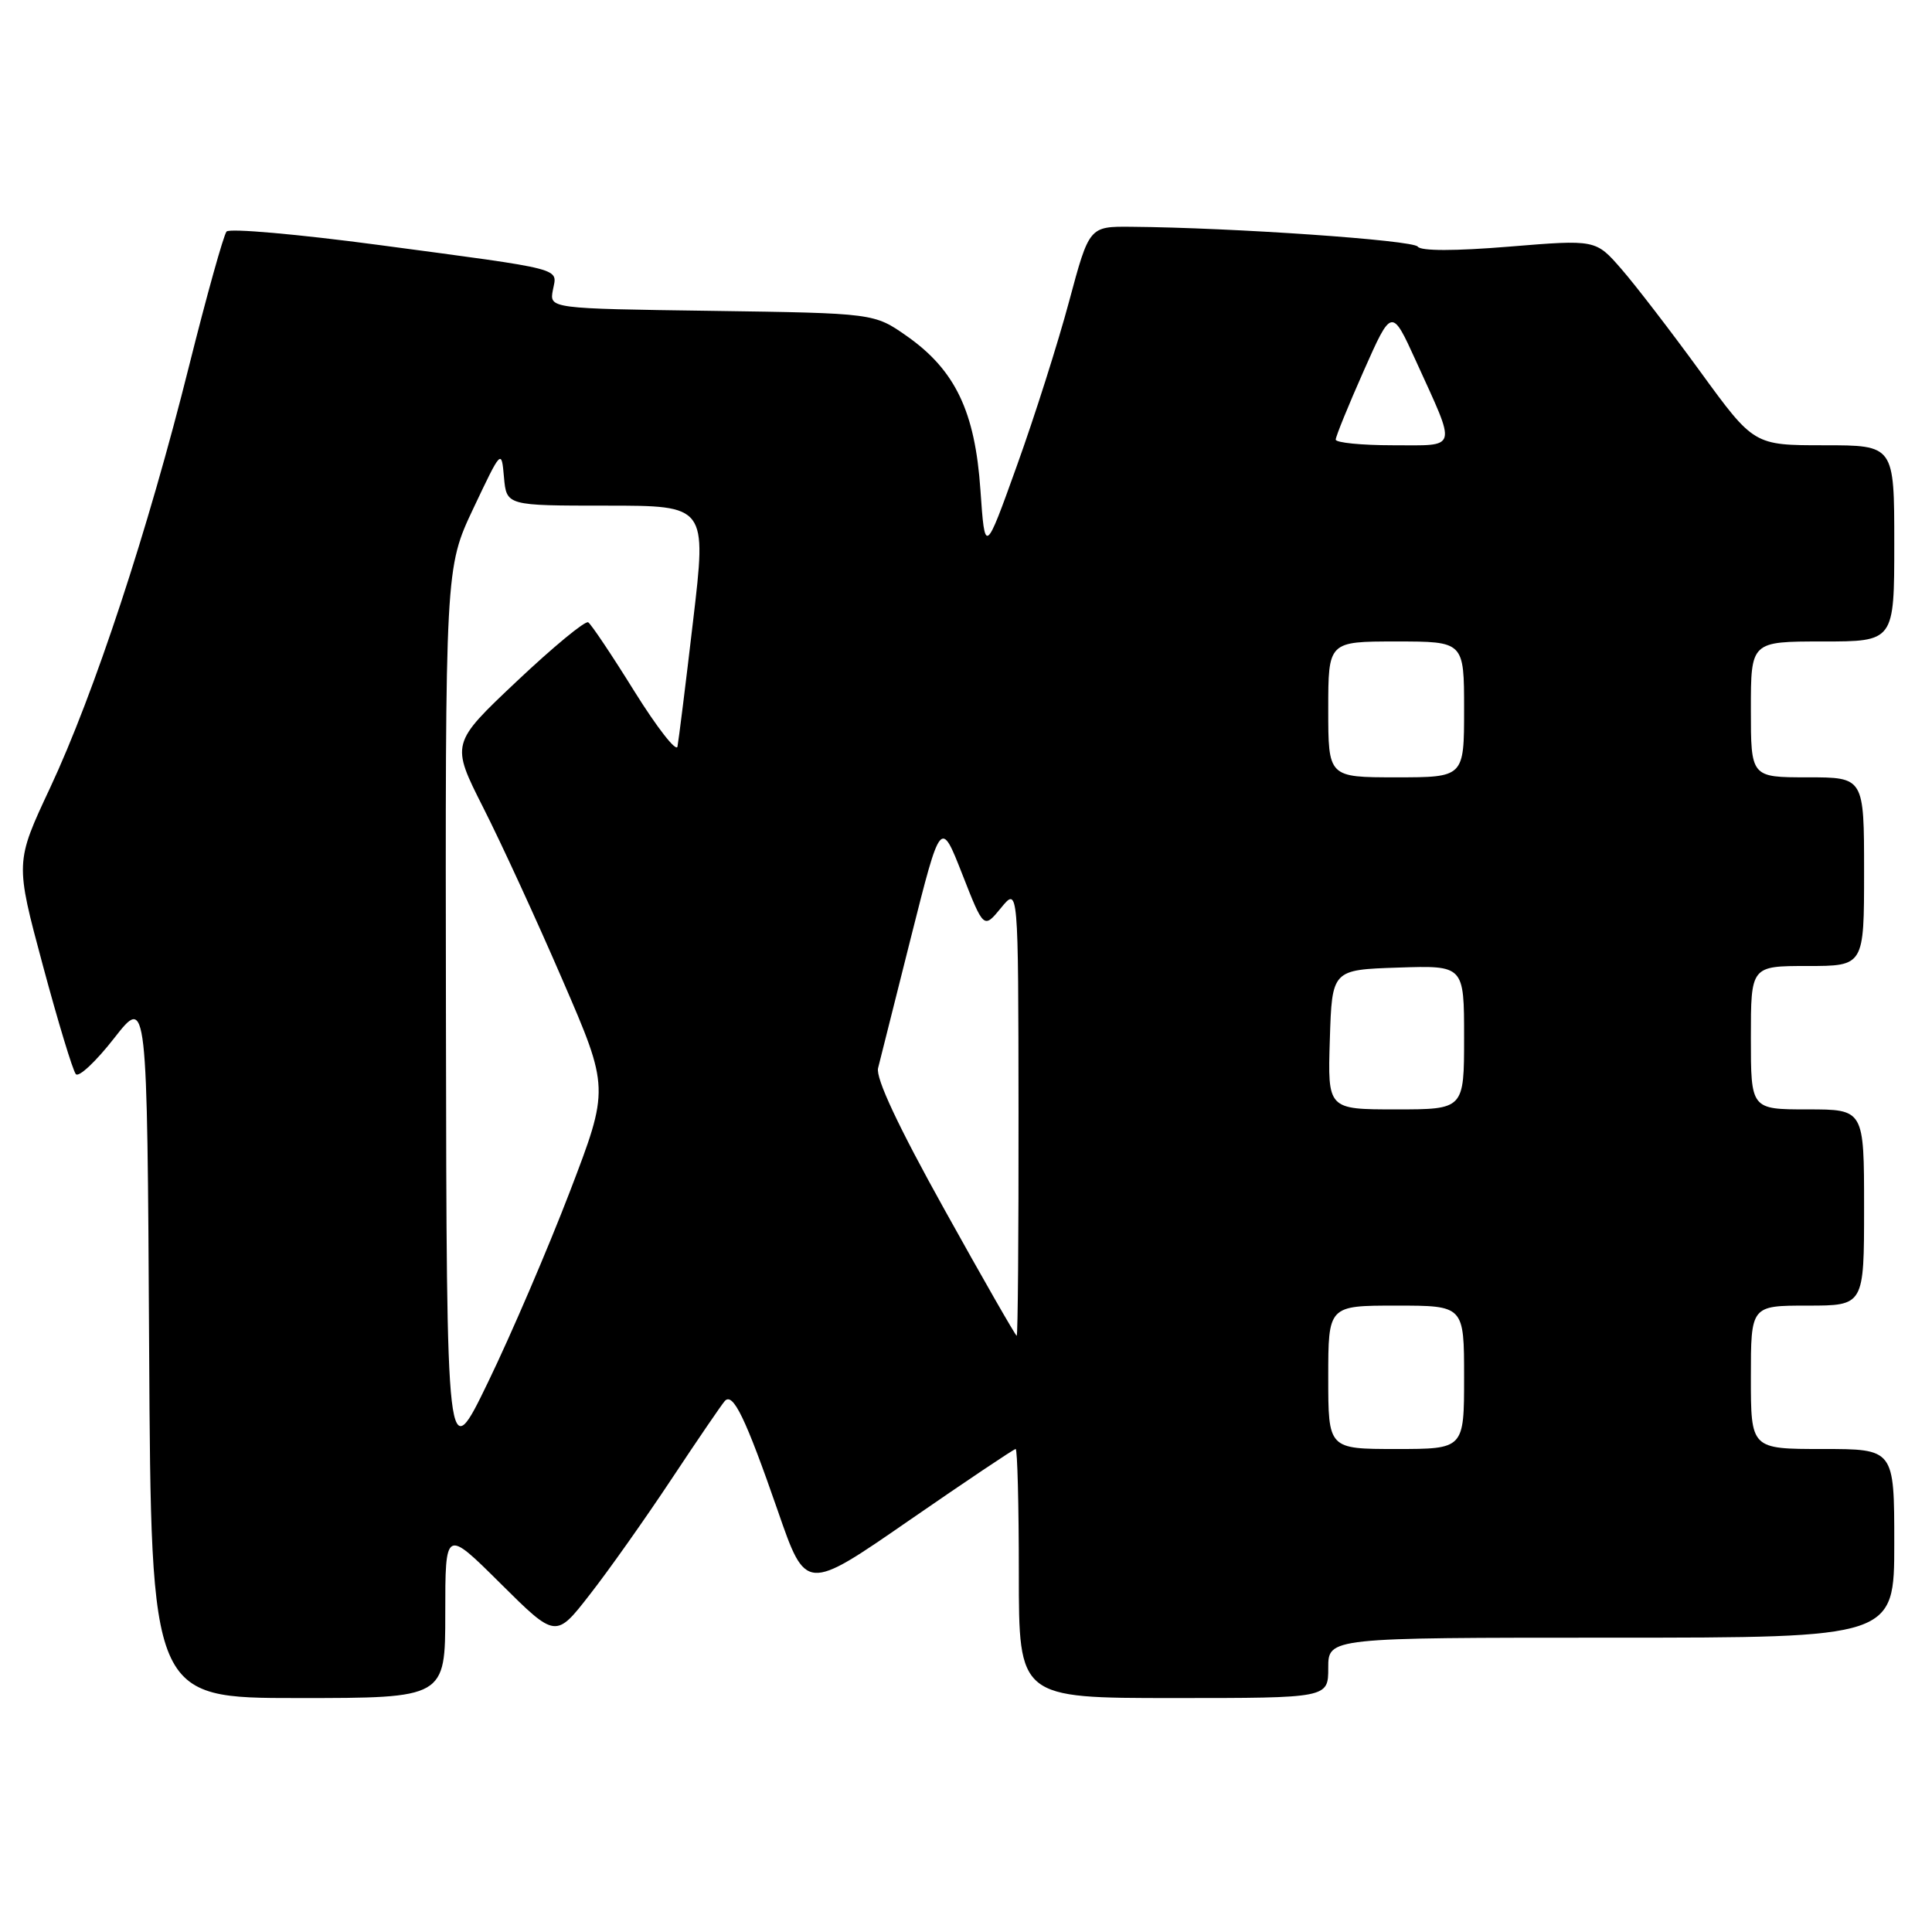 <?xml version="1.0" encoding="UTF-8" standalone="no"?>
<!DOCTYPE svg PUBLIC "-//W3C//DTD SVG 1.1//EN" "http://www.w3.org/Graphics/SVG/1.1/DTD/svg11.dtd" >
<svg xmlns="http://www.w3.org/2000/svg" xmlns:xlink="http://www.w3.org/1999/xlink" version="1.1" viewBox="0 0 256 256">
 <g >
 <path fill="currentColor"
d=" M 59.00 213.78 C 59.00 202.55 59.00 202.55 66.32 209.82 C 73.64 217.09 73.64 217.09 78.15 211.29 C 80.64 208.11 85.51 201.22 88.97 196.00 C 92.43 190.78 95.62 186.11 96.04 185.64 C 97.13 184.44 98.79 187.88 103.07 200.21 C 106.78 210.93 106.78 210.93 120.47 201.46 C 128.00 196.26 134.35 192.00 134.58 192.00 C 134.81 192.00 135.00 199.43 135.00 208.50 C 135.00 225.00 135.00 225.00 155.50 225.00 C 176.00 225.00 176.00 225.00 176.00 221.00 C 176.00 217.00 176.00 217.00 213.50 217.00 C 251.00 217.00 251.00 217.00 251.00 204.50 C 251.00 192.00 251.00 192.00 241.50 192.00 C 232.00 192.00 232.00 192.00 232.00 182.50 C 232.00 173.00 232.00 173.00 239.50 173.00 C 247.00 173.00 247.00 173.00 247.00 160.00 C 247.00 147.00 247.00 147.00 239.50 147.00 C 232.00 147.00 232.00 147.00 232.00 137.50 C 232.00 128.00 232.00 128.00 239.50 128.00 C 247.00 128.00 247.00 128.00 247.00 115.50 C 247.00 103.00 247.00 103.00 239.50 103.00 C 232.00 103.00 232.00 103.00 232.00 94.00 C 232.00 85.00 232.00 85.00 241.50 85.00 C 251.00 85.00 251.00 85.00 251.00 72.00 C 251.00 59.00 251.00 59.00 241.70 59.00 C 232.40 59.00 232.40 59.00 225.30 49.25 C 221.40 43.89 216.68 37.75 214.82 35.62 C 211.44 31.74 211.44 31.74 199.97 32.68 C 192.80 33.27 188.26 33.27 187.86 32.68 C 187.28 31.82 163.31 30.16 149.91 30.05 C 144.33 30.00 144.33 30.00 141.66 39.94 C 140.20 45.40 137.09 55.19 134.75 61.69 C 130.51 73.50 130.51 73.50 129.91 64.91 C 129.20 54.53 126.58 49.05 120.17 44.54 C 115.83 41.50 115.83 41.50 94.31 41.19 C 72.79 40.89 72.79 40.89 73.26 38.43 C 73.83 35.45 75.21 35.80 50.12 32.45 C 39.46 31.03 30.41 30.23 30.02 30.68 C 29.63 31.13 27.39 39.15 25.05 48.50 C 19.59 70.36 12.49 91.89 6.64 104.39 C 2.01 114.27 2.01 114.27 5.67 127.89 C 7.68 135.37 9.65 141.87 10.05 142.33 C 10.44 142.79 12.73 140.64 15.13 137.56 C 19.50 131.97 19.50 131.97 19.76 178.48 C 20.02 225.00 20.02 225.00 39.51 225.00 C 59.00 225.00 59.00 225.00 59.00 213.78 Z  M 59.09 134.87 C 59.00 75.25 59.00 75.25 62.72 67.37 C 66.45 59.50 66.45 59.50 66.78 63.25 C 67.12 67.00 67.12 67.00 80.38 67.00 C 93.64 67.00 93.64 67.00 91.84 82.25 C 90.86 90.64 89.92 98.14 89.77 98.92 C 89.62 99.70 87.06 96.41 84.07 91.62 C 81.09 86.82 78.33 82.70 77.94 82.46 C 77.54 82.22 73.29 85.73 68.48 90.27 C 59.74 98.52 59.74 98.52 64.03 107.01 C 66.40 111.68 71.13 121.96 74.54 129.86 C 80.75 144.21 80.75 144.21 75.50 157.92 C 72.61 165.45 67.76 176.76 64.71 183.06 C 59.18 194.50 59.18 194.50 59.09 134.87 Z  M 176.00 182.50 C 176.00 173.00 176.00 173.00 185.00 173.00 C 194.00 173.00 194.00 173.00 194.00 182.50 C 194.00 192.00 194.00 192.00 185.00 192.00 C 176.00 192.00 176.00 192.00 176.00 182.50 Z  M 125.15 160.28 C 119.02 149.26 116.02 142.87 116.35 141.53 C 116.63 140.41 118.61 132.54 120.75 124.03 C 124.65 108.56 124.65 108.56 127.50 115.82 C 130.35 123.09 130.35 123.09 132.64 120.30 C 134.93 117.50 134.93 117.50 134.96 147.25 C 134.98 163.61 134.87 177.00 134.72 177.00 C 134.57 177.00 130.26 169.48 125.15 160.28 Z  M 176.21 137.75 C 176.50 128.50 176.50 128.50 185.25 128.21 C 194.00 127.92 194.00 127.92 194.00 137.46 C 194.00 147.00 194.00 147.00 184.96 147.00 C 175.92 147.00 175.92 147.00 176.21 137.75 Z  M 176.00 94.00 C 176.00 85.00 176.00 85.00 185.00 85.00 C 194.00 85.00 194.00 85.00 194.00 94.00 C 194.00 103.00 194.00 103.00 185.00 103.00 C 176.00 103.00 176.00 103.00 176.00 94.00 Z  M 176.99 58.25 C 176.99 57.84 178.66 53.74 180.70 49.14 C 184.41 40.78 184.41 40.78 187.62 47.83 C 193.07 59.82 193.30 59.00 184.57 59.00 C 180.41 59.00 177.00 58.66 176.99 58.25 Z "/>
</g>
</svg>